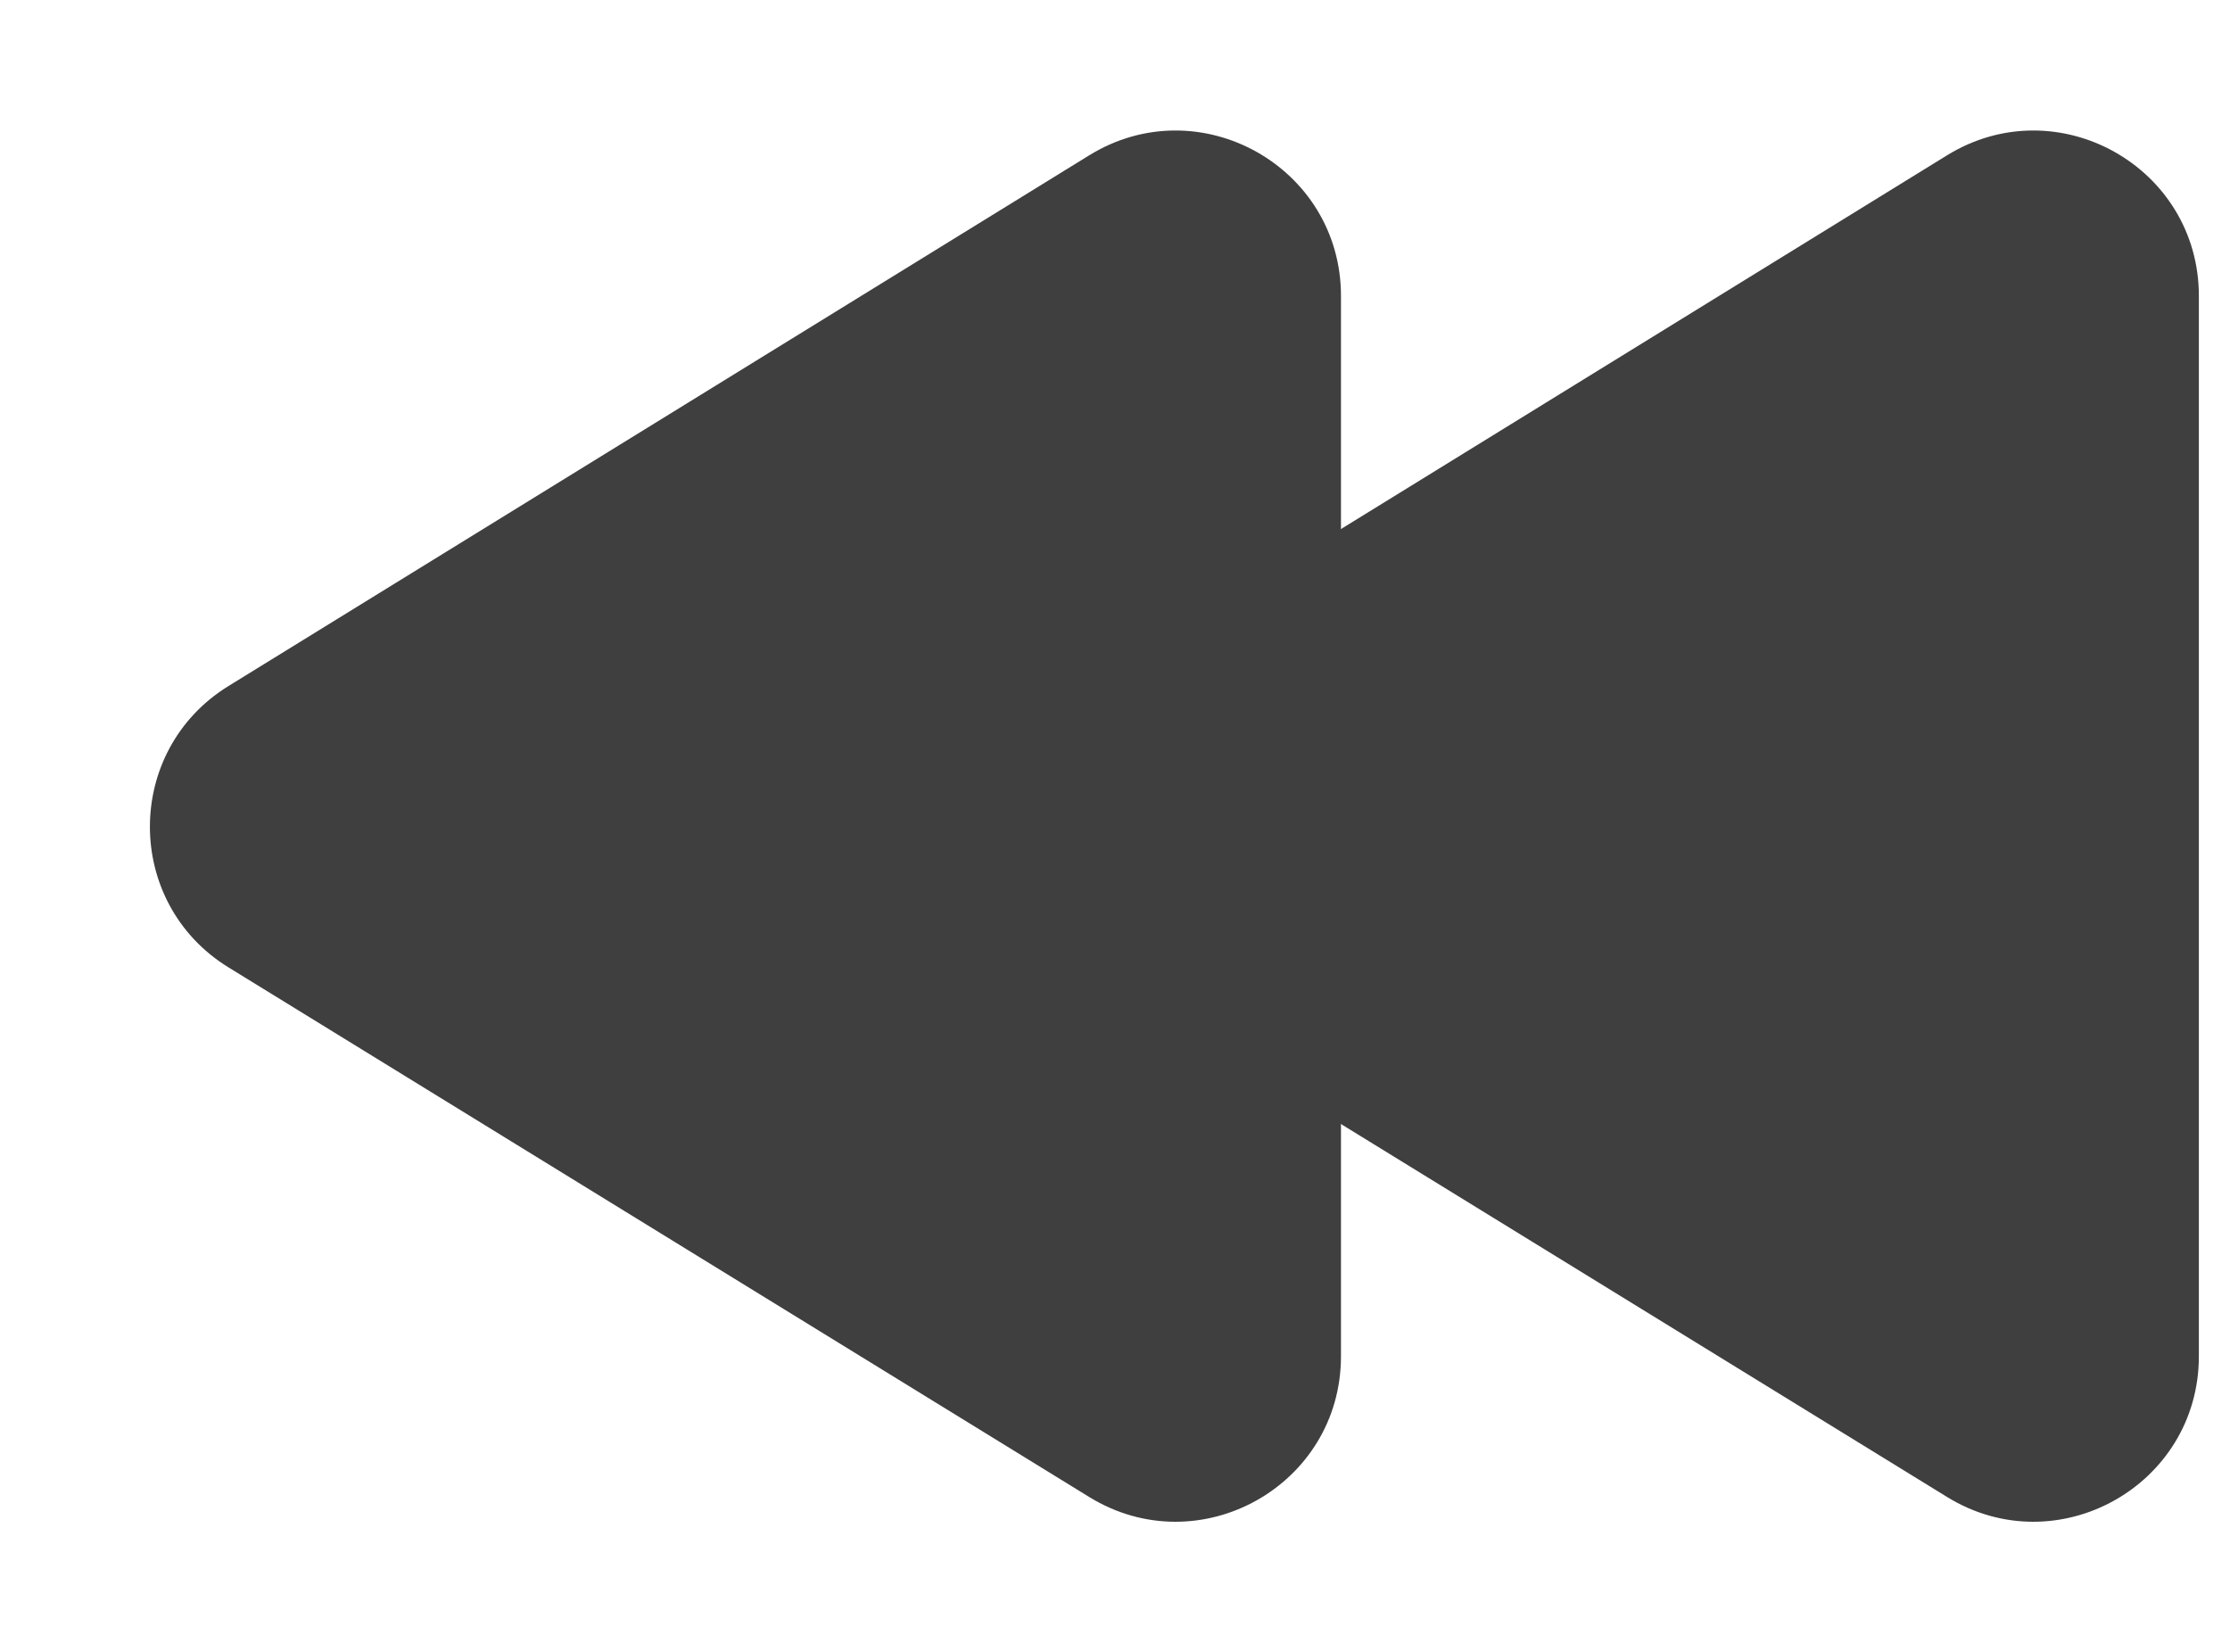<svg width="27" height="20" viewBox="0 0 27 20" fill="none" xmlns="http://www.w3.org/2000/svg">
<g clip-path="url(#clip0_898_9115)">
<path d="M2.765 8.307C1.498 9.089 1.498 10.932 2.767 11.713L13.188 18.125C14.521 18.945 16.236 17.986 16.236 16.421L16.236 3.583C16.236 2.018 14.519 1.059 13.187 1.881L2.765 8.307Z" fill="#3F3F3F"/>
<path d="M13.152 8.307C11.884 9.089 11.885 10.932 13.154 11.713L23.575 18.125C24.907 18.945 26.623 17.986 26.623 16.421L26.623 3.583C26.623 2.018 24.906 1.059 23.573 1.881L13.152 8.307Z" fill="#3F3F3F"/>
</g>
<defs>
<clipPath id="clip0_898_9115">
<rect width="26.622" height="20" fill="white" transform="translate(26.623 20) rotate(-180)"/>
</clipPath>
</defs>
</svg>
